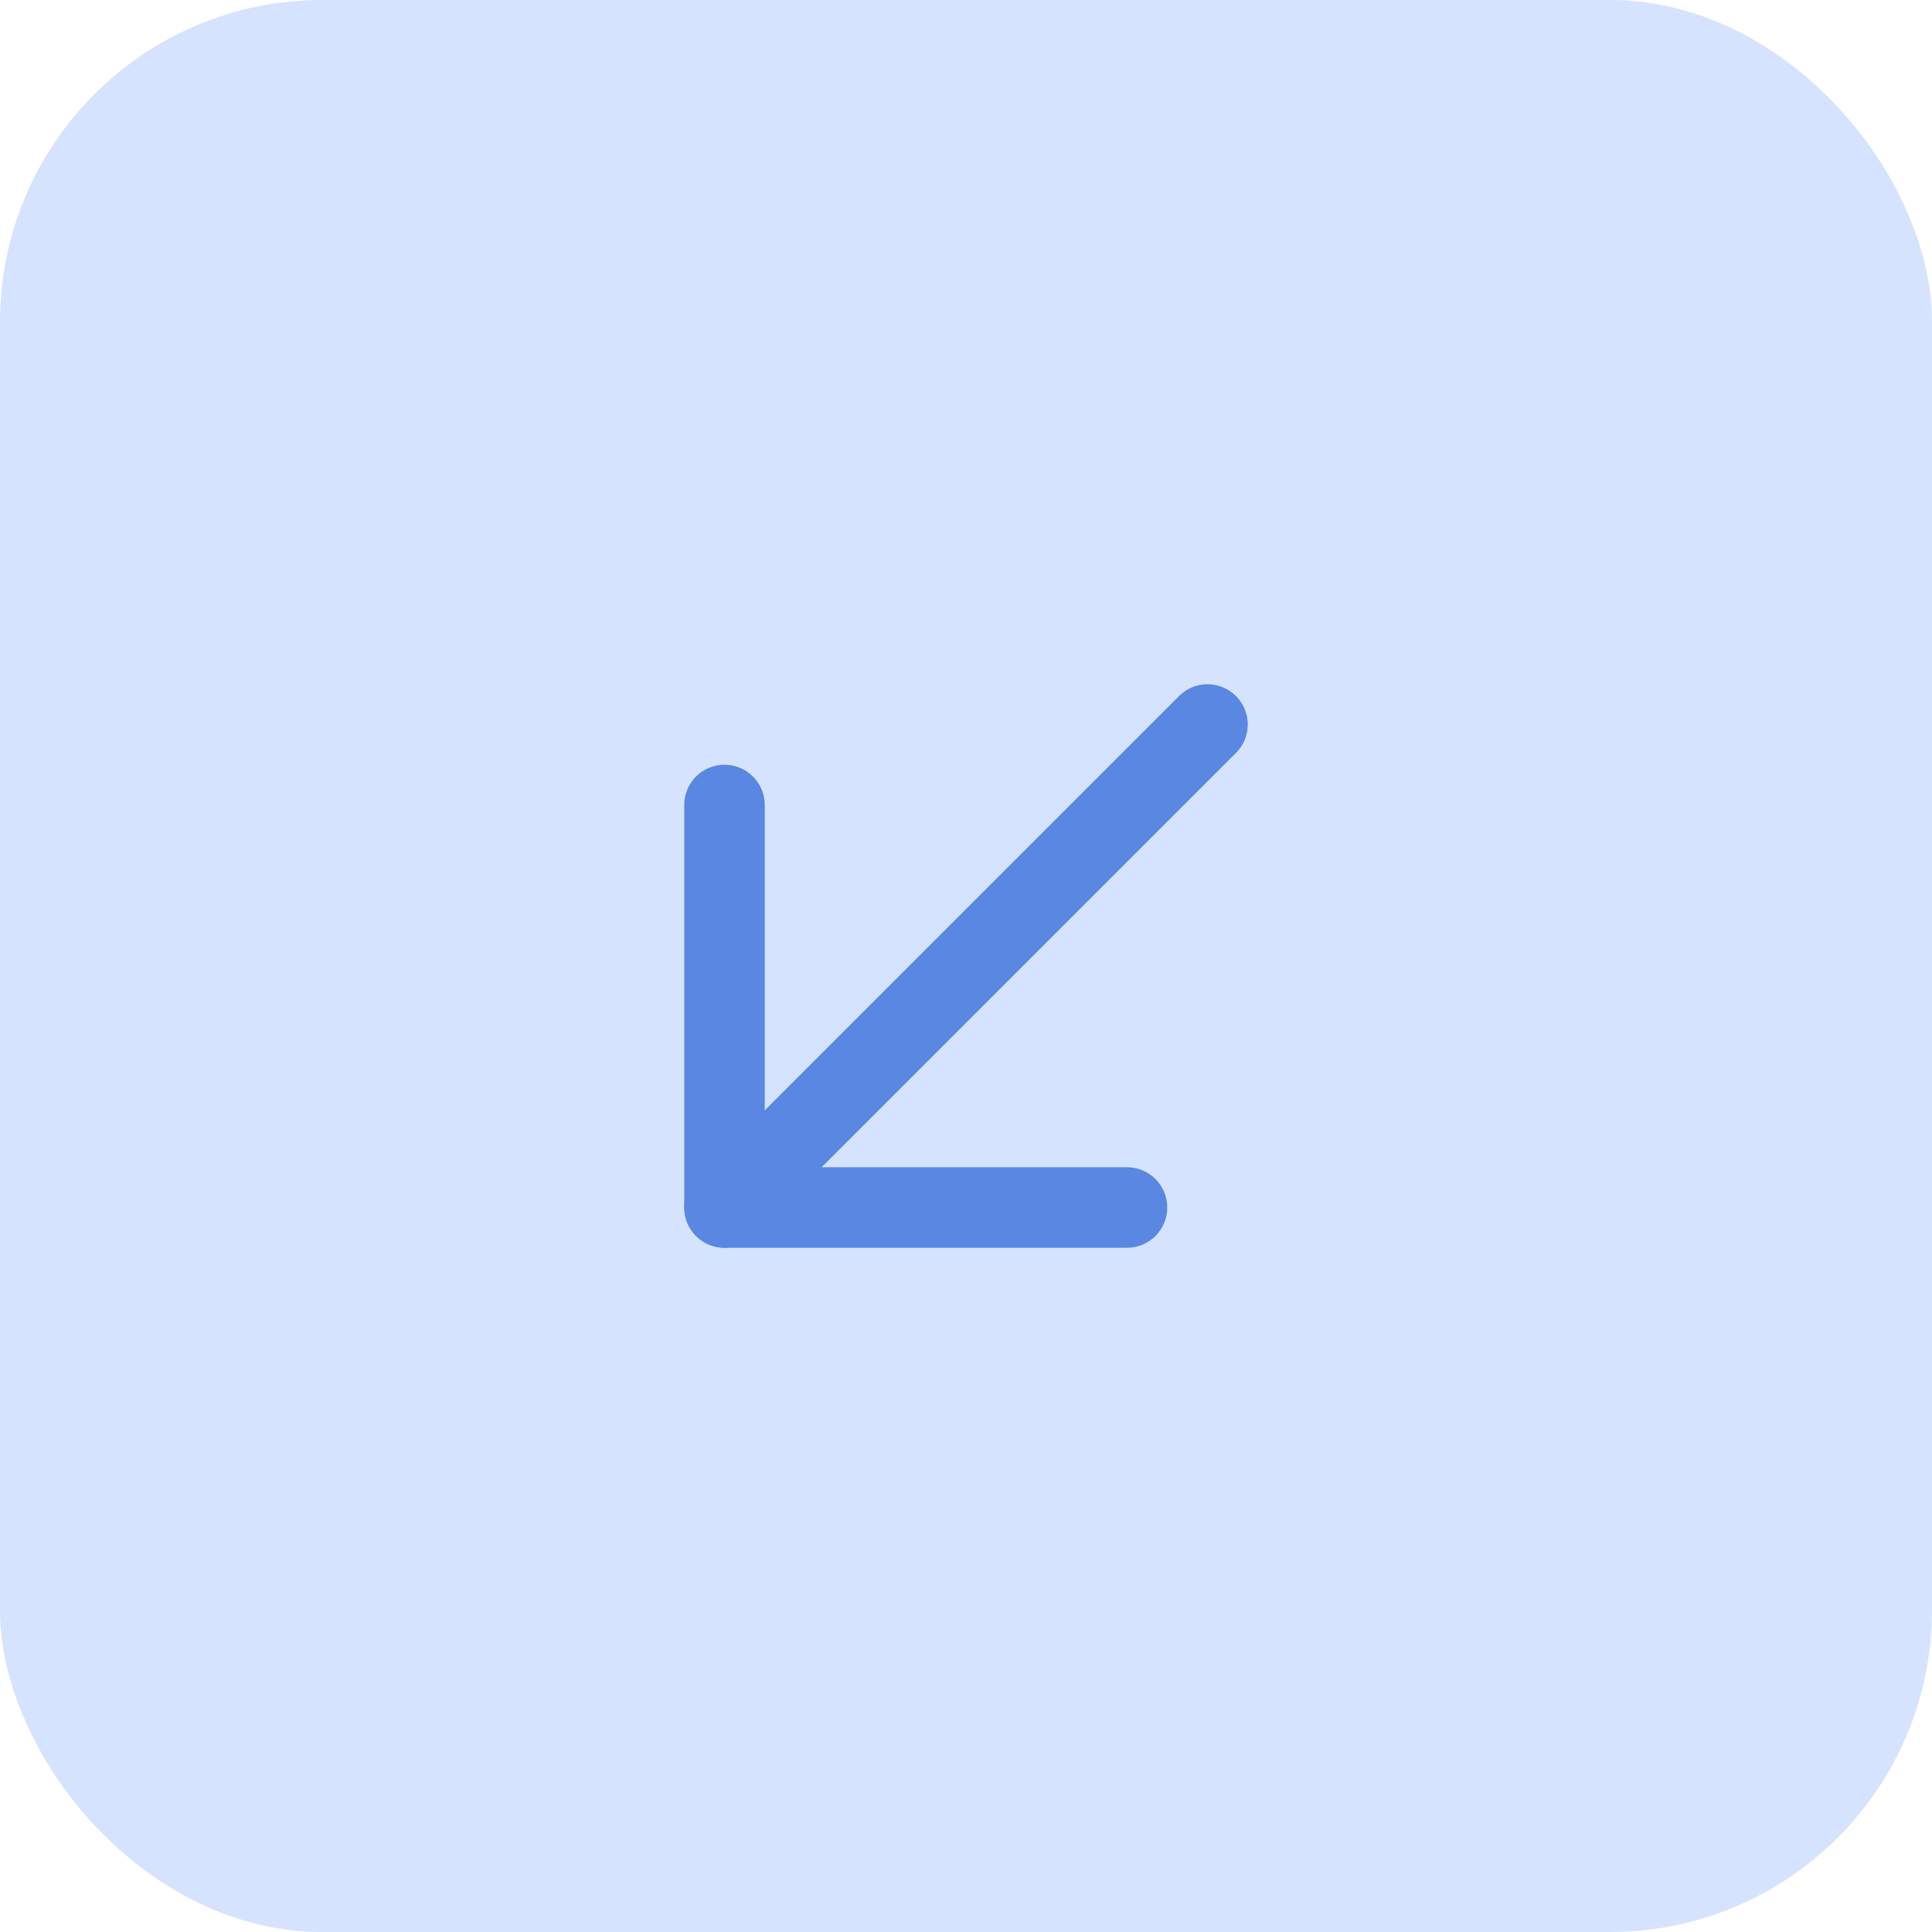 <svg width="48" height="48" viewBox="0 0 48 48" fill="none" xmlns="http://www.w3.org/2000/svg">
<rect width="48" height="48" rx="8" fill="#D5E3FF"/>
<path d="M18 30L30 18" stroke="#5987E2" stroke-width="2" stroke-linecap="round" stroke-linejoin="round"/>
<path d="M28 30L18 30L18 20" stroke="#5987E2" stroke-width="2" stroke-linecap="round" stroke-linejoin="round"/>
</svg>
